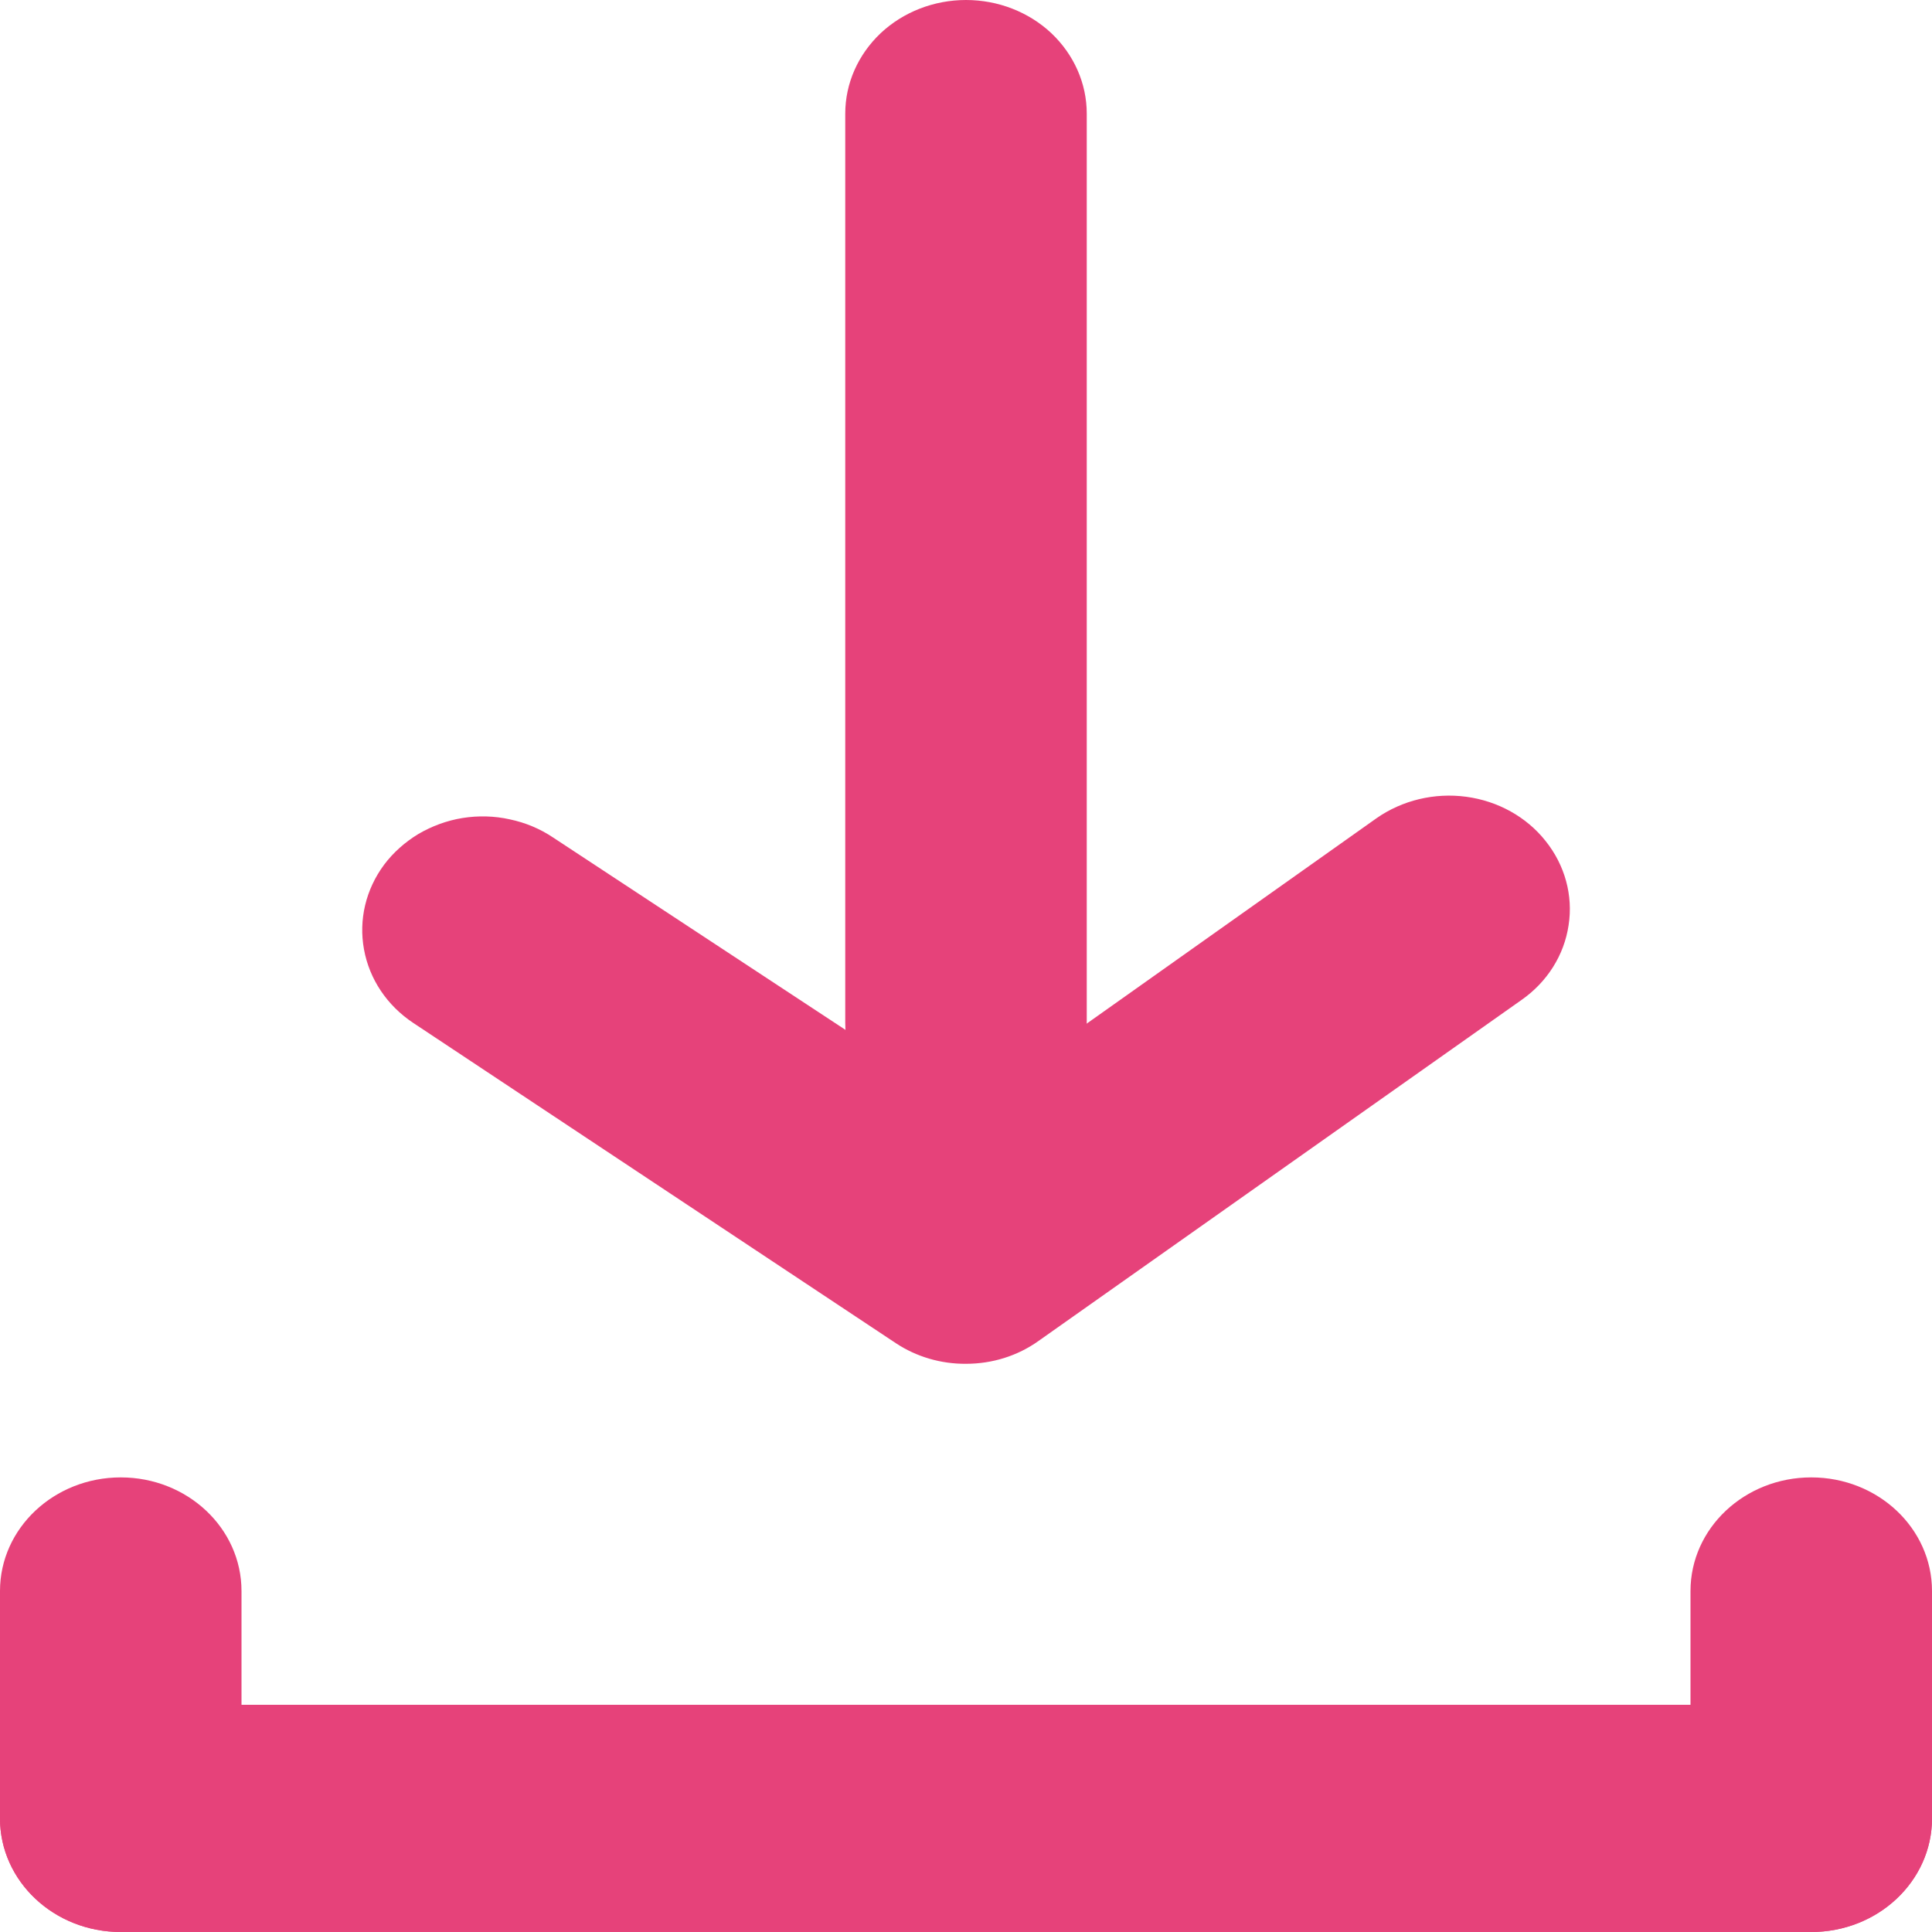 <svg width="10" height="10" viewBox="0 0 10 10" fill="none" xmlns="http://www.w3.org/2000/svg">
<path d="M0 8.235L0 9.412C0 9.737 0.28 10 0.625 10C0.97 10 1.25 9.737 1.25 9.412L1.25 8.235C1.25 7.91 0.97 7.647 0.625 7.647C0.28 7.647 0 7.91 0 8.235Z" fill="#E6427A"/>
<path d="M8.75 8.235V9.412C8.75 9.737 9.03 10 9.375 10C9.72 10 10 9.737 10 9.412V8.235C10 7.91 9.72 7.647 9.375 7.647C9.03 7.647 8.75 7.91 8.75 8.235Z" fill="#E6427A"/>
<path d="M9.375 8.824H0.625C0.28 8.824 0 9.087 0 9.412C0 9.737 0.28 10 0.625 10H9.375C9.72 10 10 9.737 10 9.412C10 9.087 9.72 8.824 9.375 8.824Z" fill="#E6427A"/>
<path d="M5 7.059C4.871 7.06 4.744 7.023 4.638 6.953L2.138 5.294C2.003 5.204 1.912 5.068 1.884 4.914C1.856 4.761 1.893 4.604 1.988 4.476C2.035 4.413 2.096 4.359 2.165 4.317C2.235 4.276 2.313 4.247 2.394 4.234C2.475 4.221 2.559 4.223 2.639 4.241C2.72 4.258 2.796 4.29 2.863 4.335L5 5.741L7.125 4.235C7.258 4.142 7.425 4.102 7.589 4.124C7.753 4.146 7.901 4.228 8 4.353C8.1 4.478 8.143 4.635 8.119 4.789C8.096 4.944 8.008 5.083 7.875 5.176L5.375 6.941C5.267 7.018 5.136 7.059 5 7.059Z" fill="#E6427A"/>
<path d="M5 5.882C4.834 5.882 4.675 5.82 4.558 5.71C4.441 5.6 4.375 5.45 4.375 5.294V0.588C4.375 0.432 4.441 0.283 4.558 0.172C4.675 0.062 4.834 0 5 0C5.166 0 5.325 0.062 5.442 0.172C5.559 0.283 5.625 0.432 5.625 0.588V5.294C5.625 5.45 5.559 5.6 5.442 5.71C5.325 5.82 5.166 5.882 5 5.882Z" fill="#E6427A"/>
</svg>
